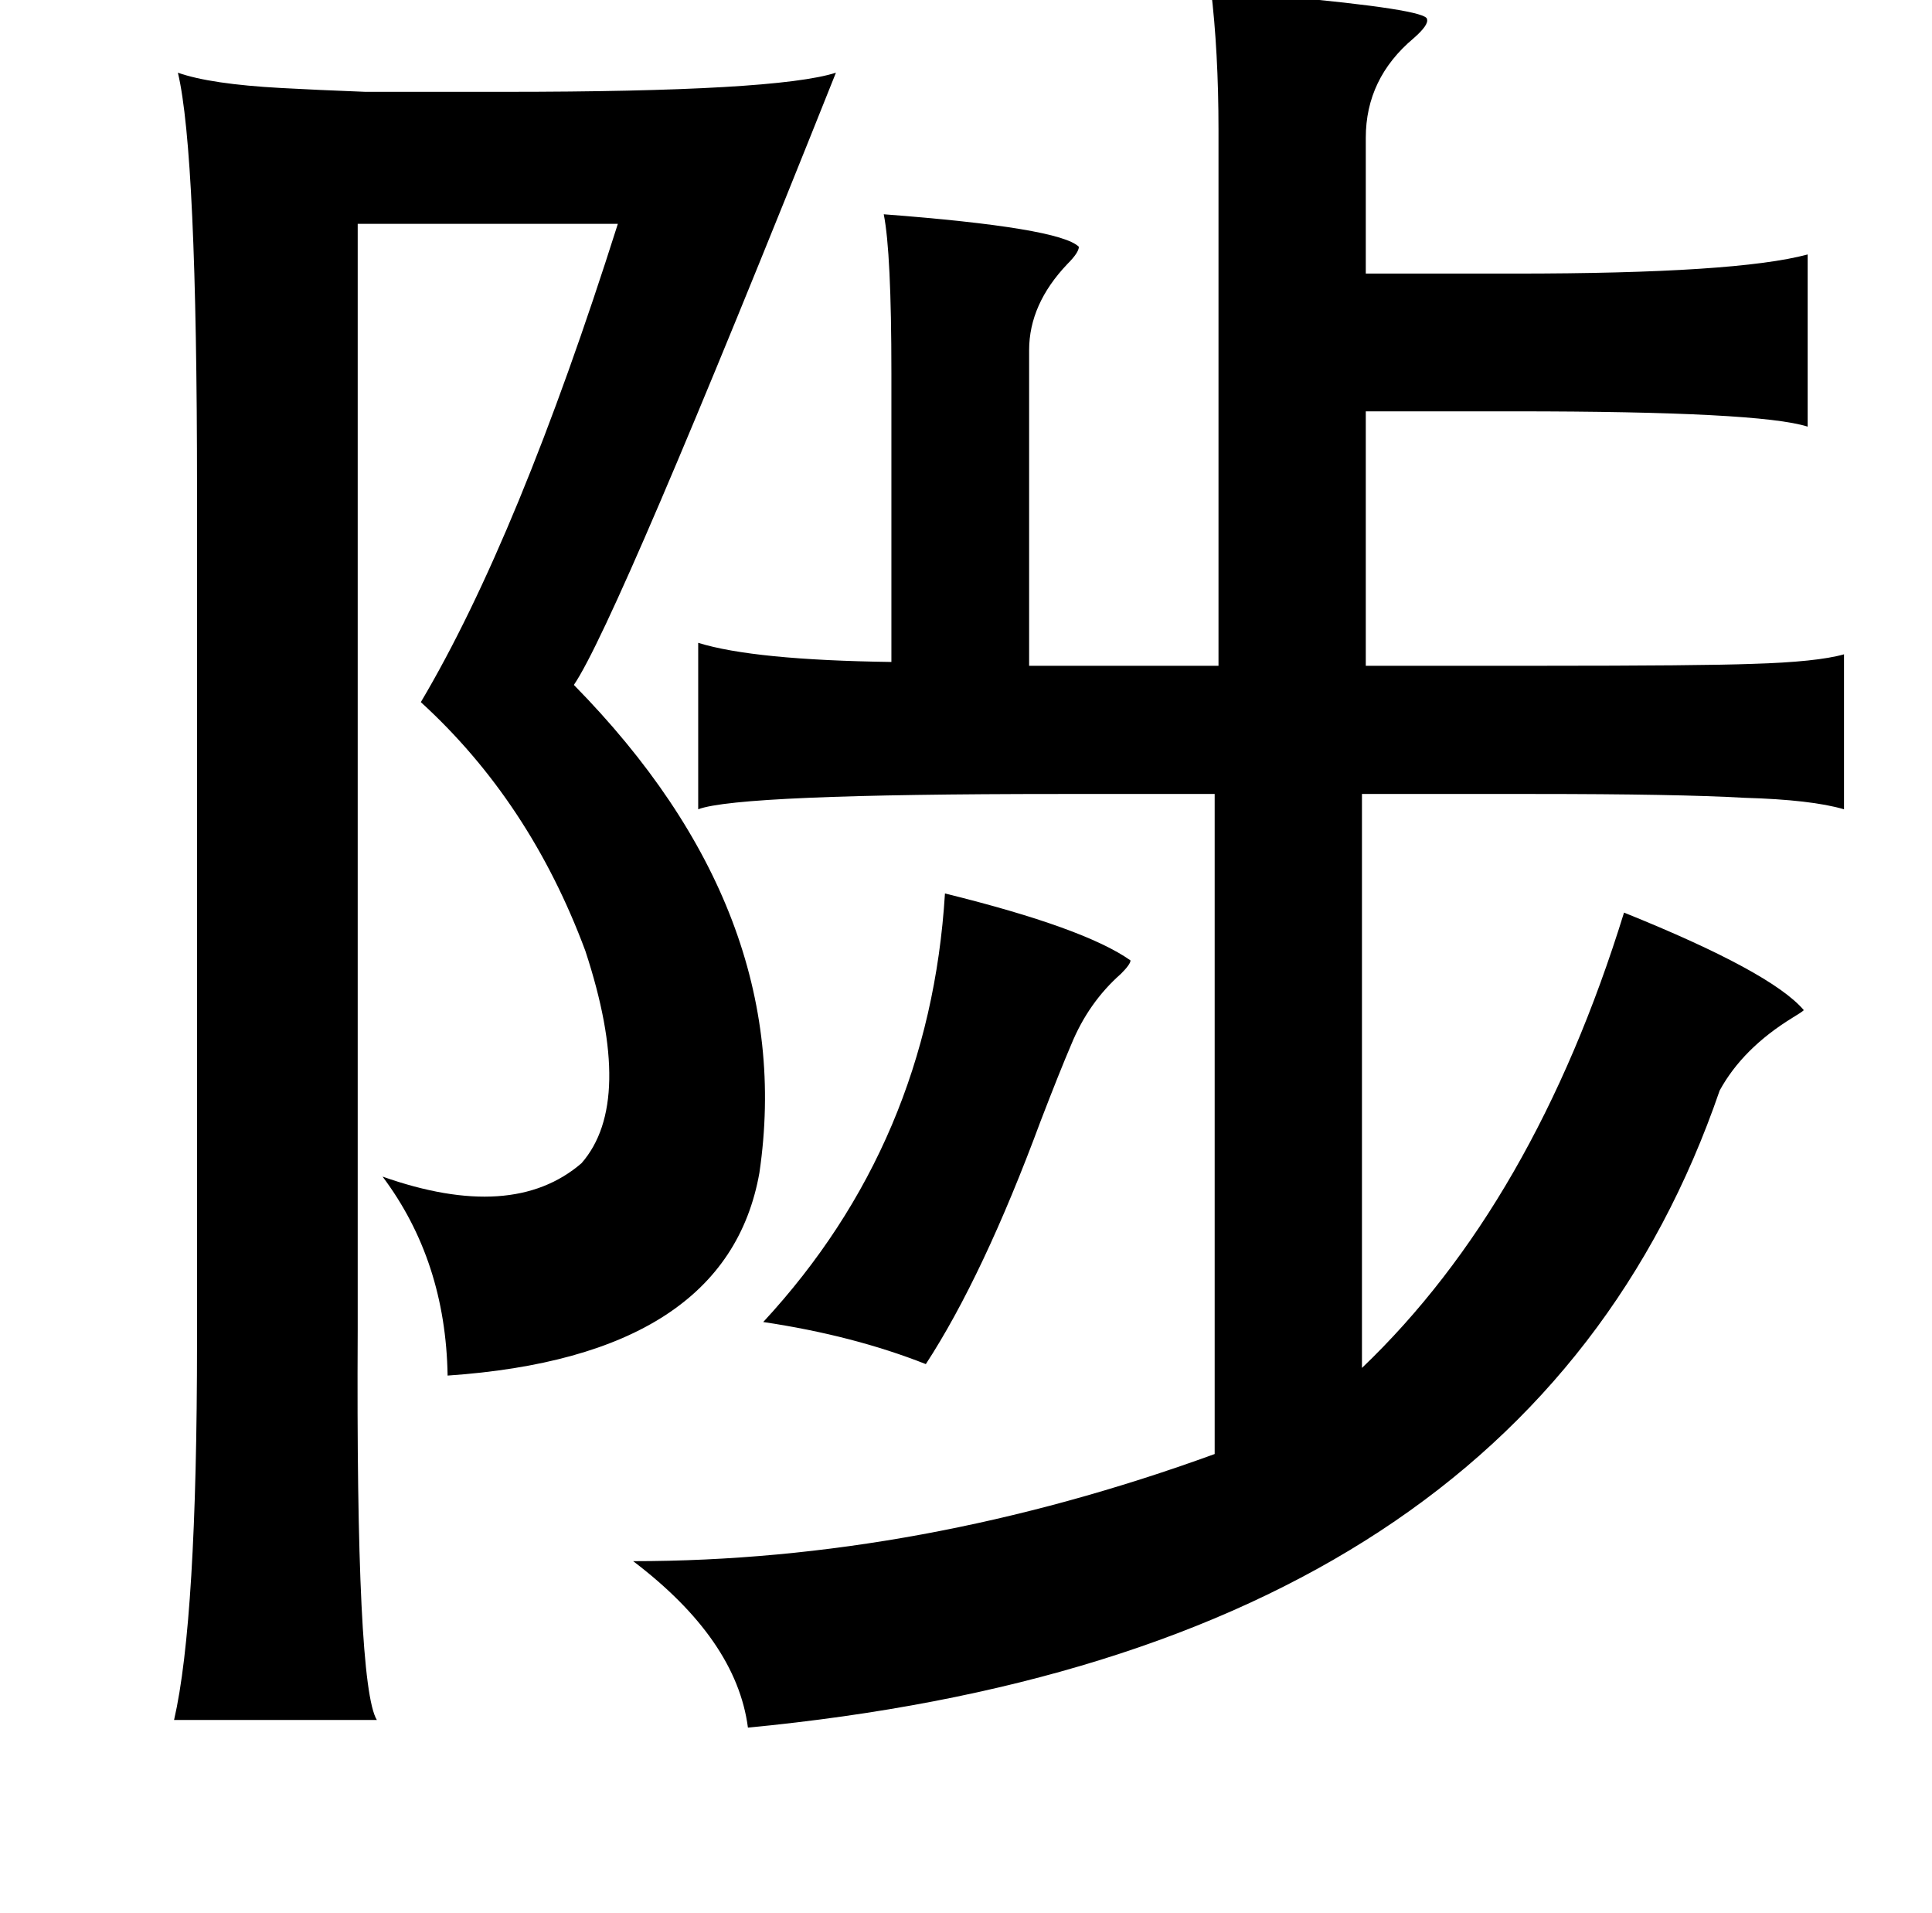 <?xml version="1.0" standalone="no"?>
<!DOCTYPE svg PUBLIC "-//W3C//DTD SVG 1.1//EN" "http://www.w3.org/Graphics/SVG/1.1/DTD/svg11.dtd" >
<svg xmlns="http://www.w3.org/2000/svg" xmlns:xlink="http://www.w3.org/1999/xlink" version="1.1" viewBox="-10 0 1010 1000">
   <path fill="currentColor"
d="M623 -6q12 1 36 4q77 7 77 12q1 3 -7 10q-25 21 -25 52v71h78q116 0 153 -10v90q-25 -8 -153 -8h-78v133h90q85 0 112 -1q34 -1 48 -5v81q-17 -5 -52 -6q-35 -2 -110 -2h-90v300q90 -86 137 -238q77 31 94 51q-1 1 -6 4q-26 16 -38 38q-101 294 -508 333q-6 -46 -60 -87
q150 0 304 -56v-345h-81q-168 0 -189 8v-87q29 9 101 10v-151q0 -63 -4 -83q92 7 102 17q0 3 -6 9q-20 21 -20 45v165h99v-280q0 -41 -4 -74zM83 38q17 6 54 8q18 1 44 2h73q142 0 173 -10q-115 288 -137 320q117 119 97 255q-17 96 -163 106q-1 -60 -34 -104q68 24 104 -7
q28 -32 2 -111q-29 -78 -86 -130q51 -86 103 -250h-136v578q-1 186 10 204h-106q12 -52 12 -198v-445q0 -176 -10 -218zM484 467q73 18 97 35q0 2 -5 7q-17 15 -26 37q-6 14 -16 40q-30 81 -60 127q-38 -15 -85 -22q87 -94 95 -224z" />
</svg>
